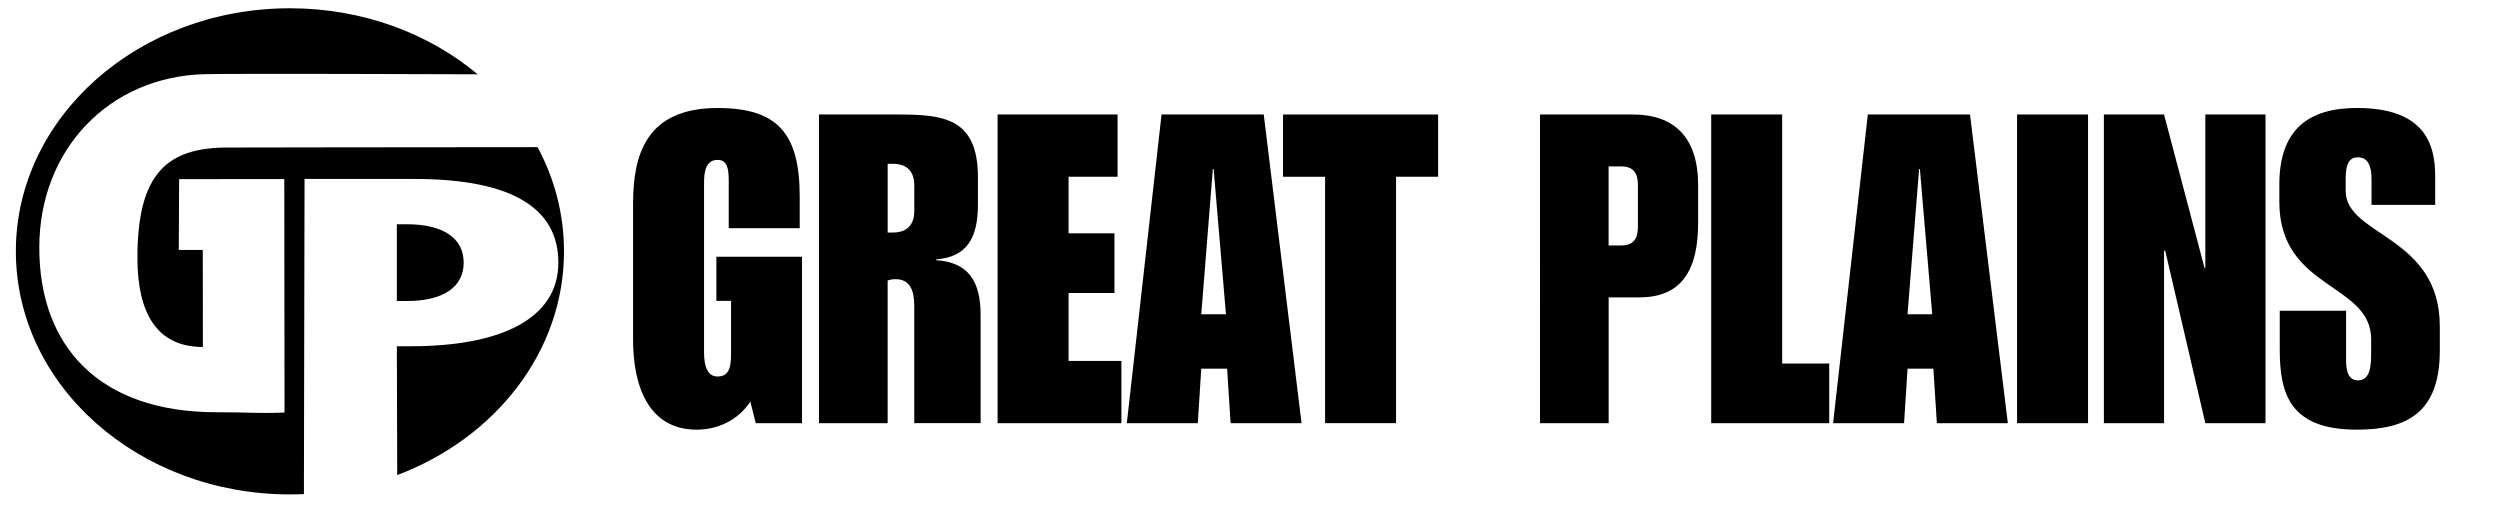 <?xml version="1.0" encoding="utf-8"?>
<!-- Generator: Adobe Illustrator 24.1.2, SVG Export Plug-In . SVG Version: 6.00 Build 0)  -->
<svg version="1.1" xmlns="http://www.w3.org/2000/svg" xmlns:xlink="http://www.w3.org/1999/xlink" x="0px" y="0px"
	 viewBox="0 0 864 180" style="enable-background:new 0 0 864 180;" xml:space="preserve">
<style type="text/css">
	.st0{display:none;}
	.st1{display:inline;}
	.st2{fill:none;stroke:#FFFFFF;}
	.st3{fill:#FFFFFF;}
	.st4{clip-path:url(#SVGID_2_);fill:#FFFFFF;}
	.st5{fill:none;}
	.st6{display:inline;fill:none;}
</style>
<g id="white" class="st0">
	<g class="st1">
		<path class="st2" d="M858.78,45.56c0,4.31-3.49,7.8-7.8,7.8c-4.31,0-7.81-3.49-7.81-7.8c0-4.31,3.49-7.8,7.81-7.8
			C855.29,37.75,858.78,41.25,858.78,45.56z"/>
		<g>
			<path class="st3" d="M855.22,50.27h-2.29l-0.12-0.74c-0.04-0.19-0.11-0.8-0.21-1.85c-0.05-0.46-0.18-0.81-0.41-1.06
				c-0.14-0.16-0.6-0.25-1.37-0.25c-0.15,0-0.27,0-0.35,0h-0.86v3.89h-2.1v-9.65h3.84c1.12,0,1.98,0.21,2.61,0.64
				c0.62,0.43,0.93,1.06,0.93,1.89c0,0.61-0.15,1.1-0.44,1.46c-0.29,0.36-0.72,0.63-1.27,0.79l-0.26,0.09l0.26,0.07
				c0.26,0.05,0.47,0.11,0.63,0.2c0.16,0.09,0.28,0.2,0.38,0.34c0.2,0.3,0.34,0.77,0.42,1.39c0.13,0.95,0.21,1.52,0.26,1.72
				c0.04,0.19,0.08,0.35,0.11,0.48c0.04,0.12,0.08,0.25,0.14,0.38L855.22,50.27z M852.65,43.42c0-0.78-0.58-1.16-1.73-1.16h-1.36
				v2.55H851c0.56,0,0.98-0.12,1.25-0.36C852.52,44.21,852.65,43.87,852.65,43.42z"/>
		</g>
		<g>
			<path class="st3" d="M100.2,171.88c-52.78,0-95.72-38.13-95.72-85.01C4.48,40,47.42,1.86,100.2,1.86S195.92,40,195.92,86.87
				C195.92,133.74,152.98,171.88,100.2,171.88z"/>
			<path class="st3" d="M100.2,2.86c52.31,0,94.72,37.61,94.72,84.01c0,46.4-42.41,84.01-94.72,84.01
				c-52.31,0-94.72-37.61-94.72-84.01C5.48,40.48,47.88,2.86,100.2,2.86 M100.2,0.86c-53.33,0-96.72,38.58-96.72,86.01
				c0,47.42,43.39,86.01,96.72,86.01s96.72-38.58,96.72-86.01C196.92,39.45,153.53,0.86,100.2,0.86L100.2,0.86z"/>
		</g>
		<g>
			<path class="st3" d="M277.18,146.25h-16l-1.86-7.47c-4.27,6.57-11.46,9.71-18.53,9.71c-16.79,0-22-15.24-22-31.08V70.35
				c0-16.88,4.53-33.02,29.2-33.02c20.79,0,28.39,8.82,28.39,30.63v10.91h-24.53V62.43c0-4.18-0.53-7.17-3.86-7.17
				c-4.13,0-4.67,4.19-4.67,7.92v58.57c0,4.63,1.07,8.37,4.67,8.37c4.4,0,4.66-4.03,4.66-8.22v-17.93h-5.07V88.73h29.59V146.25z"/>
			<path class="st3" d="M283.05,39.57h27.06c15.73,0,27.86,1.05,27.86,21.66v9.56c0,11.65-4,18.08-14.4,18.83v0.3
				c10.93,0.75,15.33,7.02,15.33,18.97v37.35h-22.93v-40.49c0-5.08-1.33-9.26-6.4-9.26c-1.2,0-1.87,0.15-2.8,0.45v49.31h-23.73
				V39.57z M306.78,80.36h1.87c3.33,0,7.33-1.34,7.33-7.47v-8.81c0-6.13-4-7.47-7.33-7.47h-1.87V80.36z"/>
			<path class="st3" d="M344.77,39.57h41.46v21.51H369.3v19.57h15.86v20.62H369.3v23.46h18.26v21.52h-42.79V39.57z"/>
			<path class="st3" d="M401.43,39.57h35.32l13.07,106.68h-24.53l-1.2-18.83h-8.93l-1.2,18.83h-24.53L401.43,39.57z M423.69,108.6
				l-4.26-50.2h-0.27l-4,50.2H423.69z"/>
			<path class="st3" d="M457.95,61.09h-14.53V39.57h53.59v21.51h-14.53v85.16h-24.53V61.09z"/>
			<path class="st3" d="M532.21,39.57h32.13c14.13,0,22.53,7.77,22.53,24.35v13.15c0,15.39-5.07,25.7-20.26,25.7h-10.66v43.48
				h-23.73V39.57z M555.93,84.84h4.26c4.27,0,5.87-2.24,5.87-6.42V63.93c0-4.18-1.6-6.43-5.87-6.43h-4.26V84.84z"/>
			<path class="st3" d="M591.39,39.57h24.53v86.06h16.26v20.62h-40.79V39.57z"/>
			<path class="st3" d="M645.52,39.57h35.32l13.07,106.68h-24.53l-1.2-18.83h-8.93l-1.2,18.83h-24.53L645.52,39.57z M667.78,108.6
				l-4.27-50.2h-0.27l-4,50.2H667.78z"/>
			<path class="st3" d="M697.1,39.57h24.53v106.68H697.1V39.57z"/>
			<path class="st3" d="M727.1,39.57h20.79l14,53.04h0.27V39.57h20.8v106.68h-20.8l-13.86-59.61h-0.4v59.61H727.1V39.57z"/>
			<path class="st3" d="M787.88,107.4h22.93v17.18c0,3.44,0.67,6.87,4.13,6.87c4.4,0,4.53-5.53,4.53-9.71v-4.48
				c0-19.57-31.73-17.03-31.73-47.51v-5.98c0-19.42,10.53-26.45,26.8-26.45c22.93,0,27.06,11.95,27.06,23.46V70.8h-22v-8.81
				c0-6.73-2.67-7.62-4.8-7.62c-2.4,0-4.13,1.64-4.13,7.02v4.63c0,15.54,32.53,15.39,32.53,46.76v8.37
				c0,21.66-11.59,27.34-28.66,27.34c-23.33,0-26.66-12.55-26.66-27.79V107.4z"/>
		</g>
		<g>
			<defs>
				<path id="SVGID_1_" d="M195.18,86.87c0,46.53-42.53,84.24-94.98,84.24c-52.46,0-94.98-37.71-94.98-84.24
					c0-46.52,42.52-84.24,94.98-84.24C152.65,2.63,195.18,40.35,195.18,86.87z"/>
			</defs>
			<clipPath id="SVGID_2_">
				<use xlink:href="#SVGID_1_"  style="overflow:visible;"/>
			</clipPath>
			<path class="st4" d="M122.43,168.99c-8.03,1.79-17.4,2.2-17.4,2.2l0.22-109.33h38.03c34.76,0,49.69,10.77,49.69,28.91
				c0,19.39-19.83,28.91-50.91,28.91h-4.91l0.13,44.92C137.28,164.59,131.98,166.86,122.43,168.99z M137.15,104.02h3.47
				c12.47,0,19.63-4.76,19.63-13.26c0-8.5-7.16-13.27-19.63-13.27h-3.47V104.02z"/>
			<path class="st4" d="M98.25,61.88l0.08,80.69c-9.33,0.36-12.4-0.1-23.56-0.1c-40.51,0-61.19-22.81-61.19-56.87
				c0-34.07,24.23-59.1,57.09-59.96c9.94-0.26,86.69,0,94.82,0.04c0,0,7.12,5.66,13.51,14.01c4.52,5.91,7.2,11.15,7.2,11.15
				c-45.18,0-103.79,0.13-107.51,0.13c-20.67,0-31.19,8.65-31.19,38.06c0,19.2,6.72,30.87,22.63,30.87l-0.04-33.54l-8.29,0
				l0.12-24.47L98.25,61.88z"/>
		</g>
	</g>
</g>
<g id="black">
	<g>
		<path d="M140.62,104.03h-3.47V77.5h3.47c12.48,0,19.63,4.76,19.63,13.26C160.25,99.26,153.1,104.03,140.62,104.03z"/>
	</g>
	<g>
		<path d="M194.92,86.87c0,34.72-23.76,64.52-57.64,77.32l-0.13-44.53h4.91c31.08,0,50.91-9.52,50.91-28.91
			c0-18.13-14.93-28.9-49.69-28.9h-38.03l-0.22,108.91c-1.6,0.07-3.21,0.11-4.83,0.11c-52.32,0-94.72-37.61-94.72-84
			c0-46.4,42.4-84.01,94.72-84.01c25.11,0,47.94,8.66,64.89,22.82c-9.92-0.05-84.62-0.3-94.42-0.04
			C37.81,26.5,13.58,51.53,13.58,85.6c0,34.06,20.68,56.87,61.19,56.87c11.16,0,14.23,0.46,23.56,0.11l-0.08-80.7l-36.34,0.03
			l-0.12,24.47h8.29l0.04,33.54c-15.91,0-22.63-11.67-22.63-30.87c0-29.41,10.52-38.06,31.19-38.06c3.71,0,61.98-0.13,107.11-0.13
			C191.65,61.77,194.92,73.99,194.92,86.87z"/>
	</g>
	<g>
		<path d="M277.18,146.25h-16l-1.86-7.47c-4.27,6.57-11.46,9.71-18.53,9.71c-16.79,0-22-15.24-22-31.08V70.35
			c0-16.88,4.53-33.02,29.2-33.02c20.79,0,28.39,8.82,28.39,30.63v10.91h-24.53V62.43c0-4.18-0.53-7.17-3.86-7.17
			c-4.13,0-4.67,4.19-4.67,7.92v58.57c0,4.63,1.07,8.37,4.67,8.37c4.4,0,4.66-4.03,4.66-8.22v-17.93h-5.07V88.73h29.59V146.25z"/>
		<path d="M283.05,39.57h27.06c15.73,0,27.86,1.05,27.86,21.66v9.56c0,11.65-4,18.08-14.4,18.83v0.3
			c10.93,0.75,15.33,7.02,15.33,18.97v37.35h-22.93v-40.49c0-5.08-1.33-9.26-6.4-9.26c-1.2,0-1.87,0.15-2.8,0.45v49.31h-23.73V39.57
			z M306.78,80.36h1.87c3.33,0,7.33-1.34,7.33-7.47v-8.81c0-6.13-4-7.47-7.33-7.47h-1.87V80.36z"/>
		<path d="M344.77,39.57h41.46v21.51H369.3v19.57h15.86v20.62H369.3v23.46h18.26v21.52h-42.79V39.57z"/>
		<path d="M401.43,39.57h35.32l13.07,106.68h-24.53l-1.2-18.83h-8.93l-1.2,18.83h-24.53L401.43,39.57z M423.69,108.6l-4.26-50.2
			h-0.27l-4,50.2H423.69z"/>
		<path d="M457.95,61.09h-14.53V39.57h53.59v21.51h-14.53v85.16h-24.53V61.09z"/>
		<path d="M532.21,39.57h32.13c14.13,0,22.53,7.77,22.53,24.35v13.15c0,15.39-5.07,25.7-20.26,25.7h-10.66v43.48h-23.73V39.57z
			 M555.93,84.84h4.26c4.27,0,5.87-2.24,5.87-6.42V63.93c0-4.18-1.6-6.43-5.87-6.43h-4.26V84.84z"/>
		<path d="M591.39,39.57h24.53v86.06h16.26v20.62h-40.79V39.57z"/>
		<path d="M645.52,39.57h35.32l13.07,106.68h-24.53l-1.2-18.83h-8.93l-1.2,18.83h-24.53L645.52,39.57z M667.78,108.6l-4.27-50.2
			h-0.27l-4,50.2H667.78z"/>
		<path d="M697.1,39.57h24.53v106.68H697.1V39.57z"/>
		<path d="M727.1,39.57h20.79l14,53.04h0.27V39.57h20.8v106.68h-20.8l-13.86-59.61h-0.4v59.61H727.1V39.57z"/>
		<path d="M787.88,107.4h22.93v17.18c0,3.44,0.67,6.87,4.13,6.87c4.4,0,4.53-5.53,4.53-9.71v-4.48c0-19.57-31.73-17.03-31.73-47.51
			v-5.98c0-19.42,10.53-26.45,26.8-26.45c22.93,0,27.06,11.95,27.06,23.46V70.8h-22v-8.81c0-6.73-2.67-7.62-4.8-7.62
			c-2.4,0-4.13,1.64-4.13,7.02v4.63c0,15.54,32.53,15.39,32.53,46.76v8.37c0,21.66-11.59,27.34-28.66,27.34
			c-23.33,0-26.66-12.55-26.66-27.79V107.4z"/>
	</g>
	<path class="st5" d="M195.18,86.87c0,46.53-42.53,84.24-94.98,84.24c-52.46,0-94.98-37.71-94.98-84.24
		c0-46.52,42.52-84.24,94.98-84.24C152.65,2.63,195.18,40.35,195.18,86.87z"/>
</g>
<g id="wht_k_x2F_o" class="st0">
	<g class="st1">
		<path class="st3" d="M140.62,104.03h-3.47V77.5h3.47c12.48,0,19.63,4.76,19.63,13.26C160.25,99.26,153.1,104.03,140.62,104.03z"/>
	</g>
	<g class="st1">
		<path class="st3" d="M194.92,86.87c0,34.72-23.76,64.52-57.64,77.32l-0.13-44.53h4.91c31.08,0,50.91-9.52,50.91-28.91
			c0-18.13-14.93-28.9-49.69-28.9h-38.03l-0.22,108.91c-1.6,0.07-3.21,0.11-4.83,0.11c-52.32,0-94.72-37.61-94.72-84
			c0-46.4,42.4-84.01,94.72-84.01c25.11,0,47.94,8.66,64.89,22.82c-9.92-0.05-84.62-0.3-94.42-0.04
			C37.81,26.5,13.58,51.53,13.58,85.6c0,34.06,20.68,56.87,61.19,56.87c11.16,0,14.23,0.46,23.56,0.11l-0.08-80.7l-36.34,0.03
			l-0.12,24.47h8.29l0.04,33.54c-15.91,0-22.63-11.67-22.63-30.87c0-29.41,10.52-38.06,31.19-38.06c3.71,0,61.98-0.13,107.11-0.13
			C191.65,61.77,194.92,73.99,194.92,86.87z"/>
	</g>
	<g class="st1">
		<path class="st3" d="M277.18,146.25h-16l-1.86-7.47c-4.27,6.57-11.46,9.71-18.53,9.71c-16.79,0-22-15.24-22-31.08V70.35
			c0-16.88,4.53-33.02,29.2-33.02c20.79,0,28.39,8.82,28.39,30.63v10.91h-24.53V62.43c0-4.18-0.53-7.17-3.86-7.17
			c-4.13,0-4.67,4.19-4.67,7.92v58.57c0,4.63,1.07,8.37,4.67,8.37c4.4,0,4.66-4.03,4.66-8.22v-17.93h-5.07V88.73h29.59V146.25z"/>
		<path class="st3" d="M283.05,39.57h27.06c15.73,0,27.86,1.05,27.86,21.66v9.56c0,11.65-4,18.08-14.4,18.83v0.3
			c10.93,0.75,15.33,7.02,15.33,18.97v37.35h-22.93v-40.49c0-5.08-1.33-9.26-6.4-9.26c-1.2,0-1.87,0.15-2.8,0.45v49.31h-23.73V39.57
			z M306.78,80.36h1.87c3.33,0,7.33-1.34,7.33-7.47v-8.81c0-6.13-4-7.47-7.33-7.47h-1.87V80.36z"/>
		<path class="st3" d="M344.77,39.57h41.46v21.51H369.3v19.57h15.86v20.62H369.3v23.46h18.26v21.52h-42.79V39.57z"/>
		<path class="st3" d="M401.43,39.57h35.32l13.07,106.68h-24.53l-1.2-18.83h-8.93l-1.2,18.83h-24.53L401.43,39.57z M423.69,108.6
			l-4.26-50.2h-0.27l-4,50.2H423.69z"/>
		<path class="st3" d="M457.95,61.09h-14.53V39.57h53.59v21.51h-14.53v85.16h-24.53V61.09z"/>
		<path class="st3" d="M532.21,39.57h32.13c14.13,0,22.53,7.77,22.53,24.35v13.15c0,15.39-5.07,25.7-20.26,25.7h-10.66v43.48h-23.73
			V39.57z M555.93,84.84h4.26c4.27,0,5.87-2.24,5.87-6.42V63.93c0-4.18-1.6-6.43-5.87-6.43h-4.26V84.84z"/>
		<path class="st3" d="M591.39,39.57h24.53v86.06h16.26v20.62h-40.79V39.57z"/>
		<path class="st3" d="M645.52,39.57h35.32l13.07,106.68h-24.53l-1.2-18.83h-8.93l-1.2,18.83h-24.53L645.52,39.57z M667.78,108.6
			l-4.27-50.2h-0.27l-4,50.2H667.78z"/>
		<path class="st3" d="M697.1,39.57h24.53v106.68H697.1V39.57z"/>
		<path class="st3" d="M727.1,39.57h20.79l14,53.04h0.27V39.57h20.8v106.68h-20.8l-13.86-59.61h-0.4v59.61H727.1V39.57z"/>
		<path class="st3" d="M787.88,107.4h22.93v17.18c0,3.44,0.67,6.87,4.13,6.87c4.4,0,4.53-5.53,4.53-9.71v-4.48
			c0-19.57-31.73-17.03-31.73-47.51v-5.98c0-19.42,10.53-26.45,26.8-26.45c22.93,0,27.06,11.95,27.06,23.46V70.8h-22v-8.81
			c0-6.73-2.67-7.62-4.8-7.62c-2.4,0-4.13,1.64-4.13,7.02v4.63c0,15.54,32.53,15.39,32.53,46.76v8.37
			c0,21.66-11.59,27.34-28.66,27.34c-23.33,0-26.66-12.55-26.66-27.79V107.4z"/>
	</g>
	<path class="st6" d="M195.18,86.87c0,46.53-42.53,84.24-94.98,84.24c-52.46,0-94.98-37.71-94.98-84.24
		c0-46.52,42.52-84.24,94.98-84.24C152.65,2.63,195.18,40.35,195.18,86.87z"/>
</g>
</svg>
